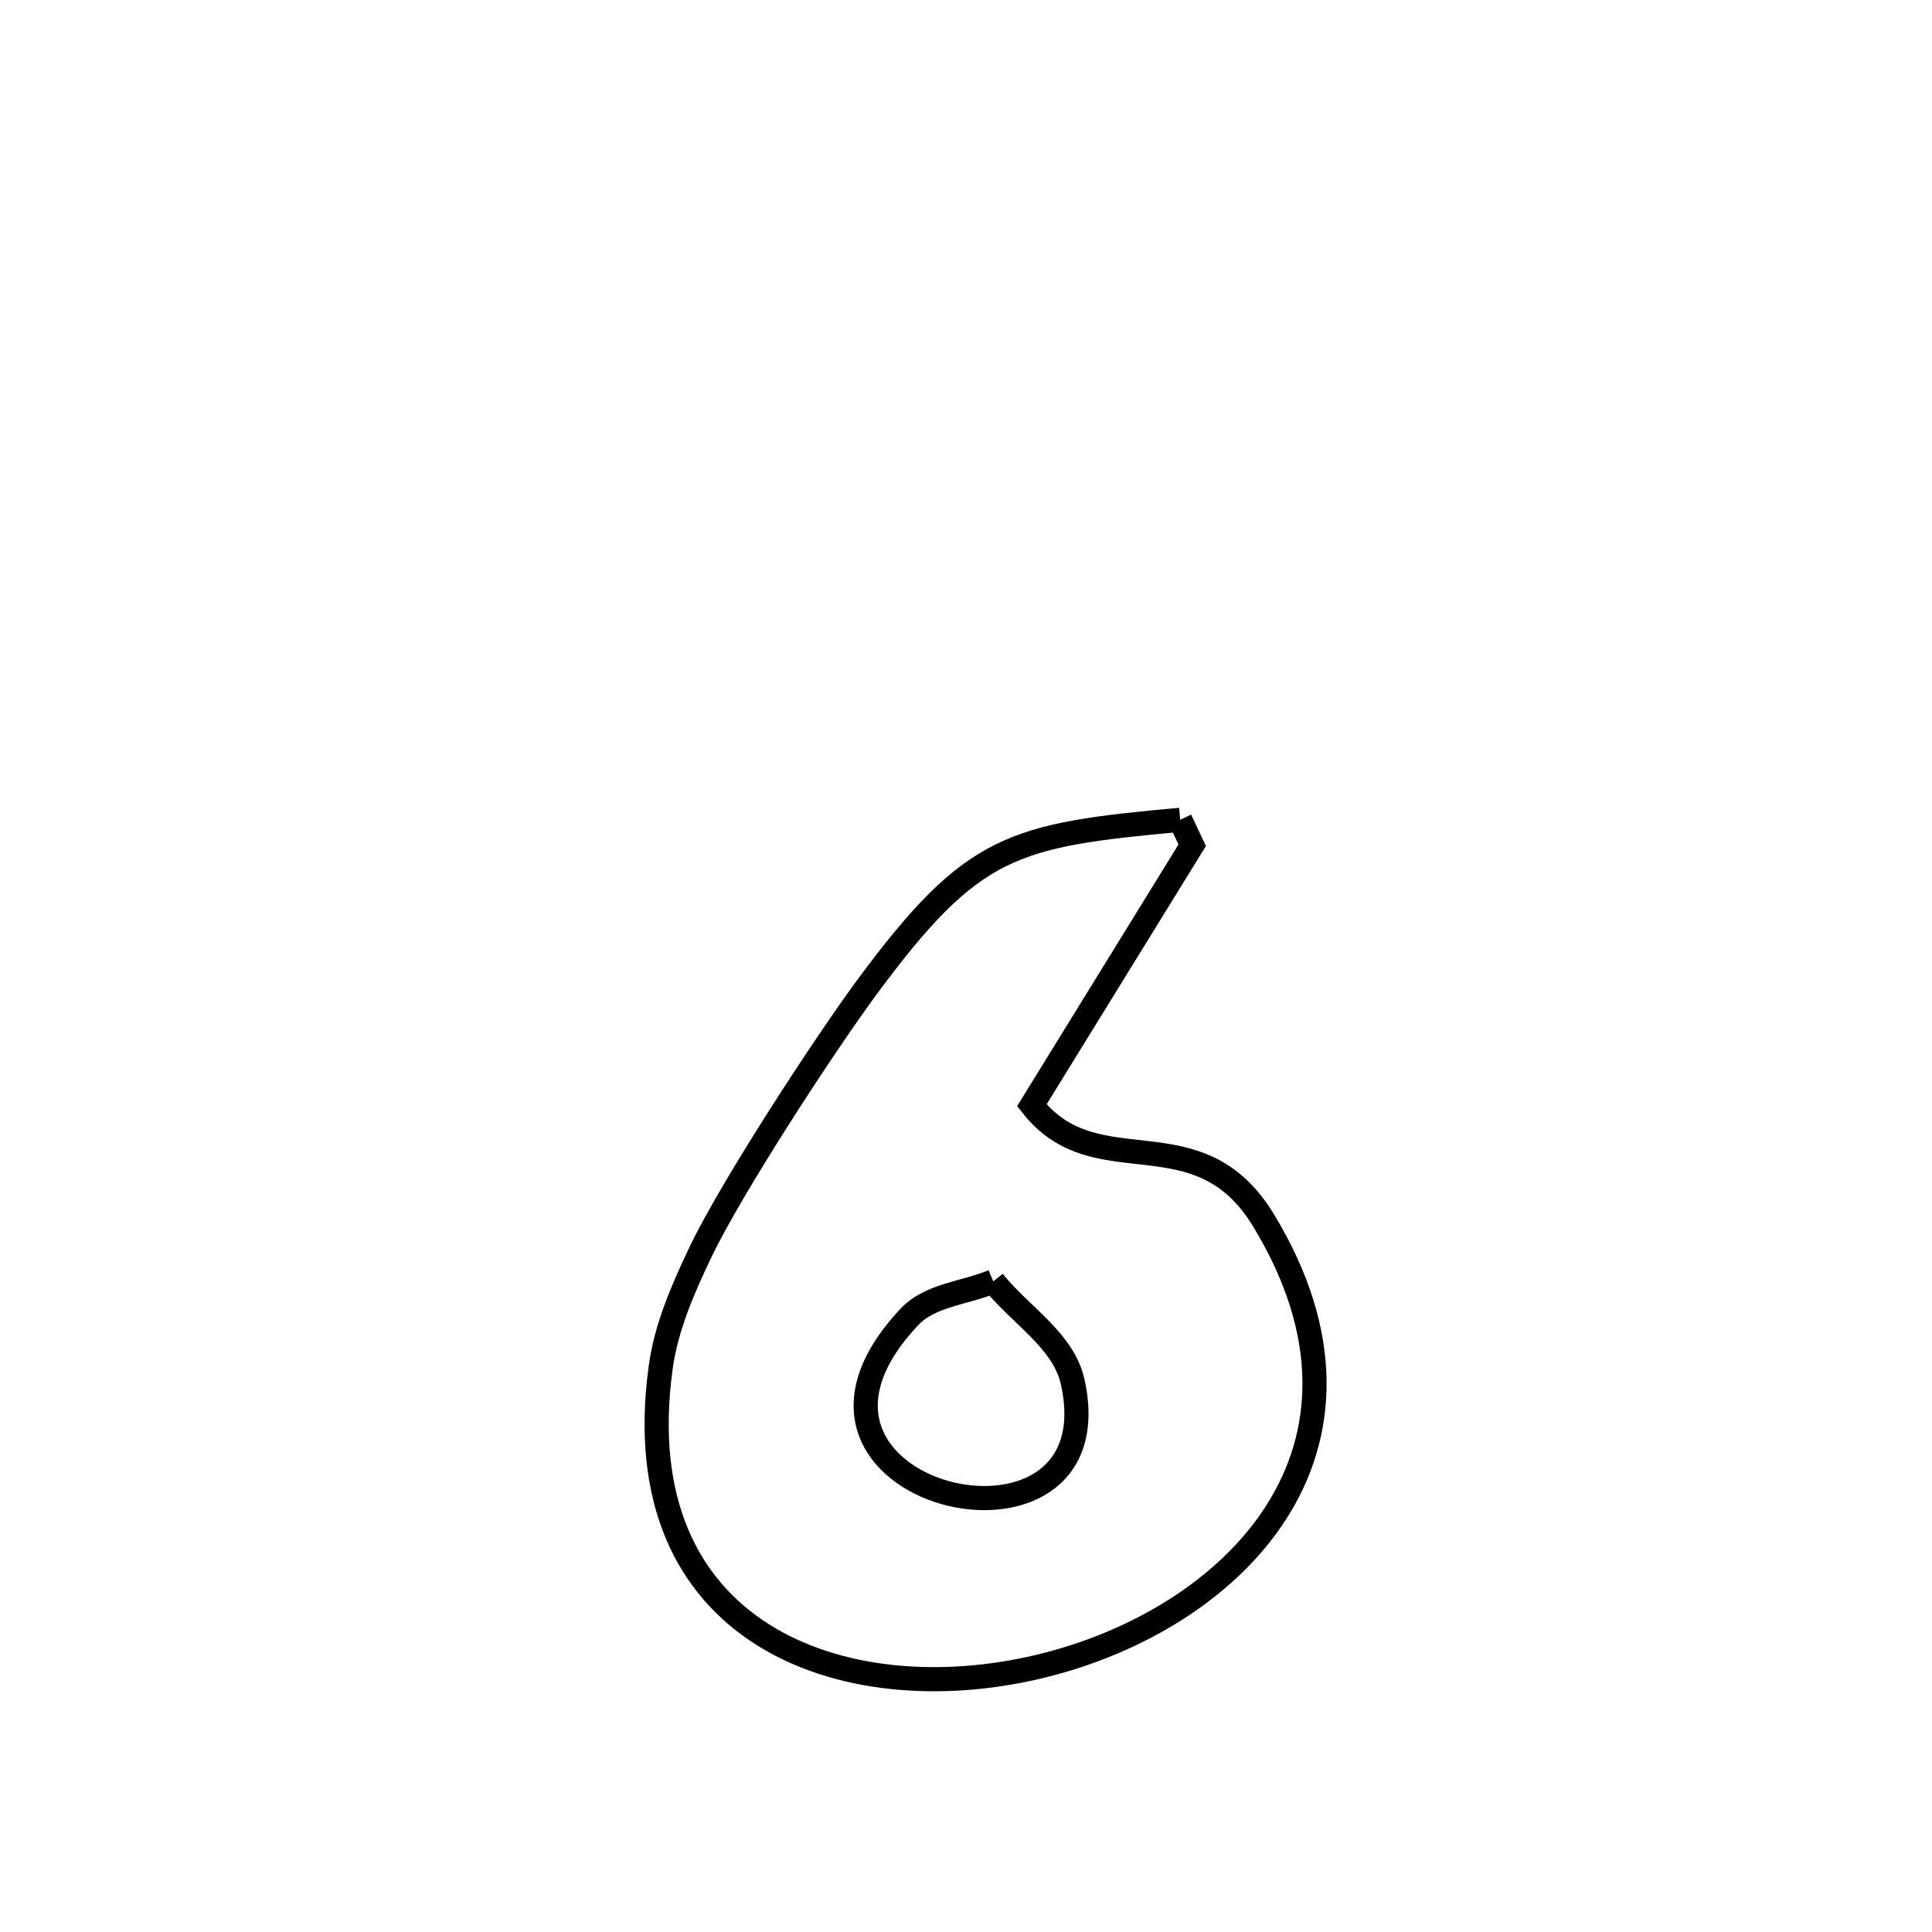 <svg xmlns="http://www.w3.org/2000/svg" viewBox="0.0 0.0 24.0 24.0" height="200px" width="200px"><path fill="none" stroke="black" stroke-width=".3" stroke-opacity="1.0"  filling="0" d="M14.661 10.184 L14.661 10.184 C14.711 10.289 14.76 10.395 14.81 10.5 L14.81 10.5 C14.146 11.577 13.482 12.654 12.818 13.73 L12.818 13.73 C13.621 14.756 14.879 13.811 15.697 15.161 C17.424 18.009 15.322 20.129 12.903 20.704 C10.484 21.279 7.748 20.309 8.208 16.982 C8.276 16.489 8.48 16.02 8.694 15.57 C9.077 14.761 10.246 12.971 10.776 12.254 C12.085 10.485 12.579 10.375 14.661 10.184 L14.661 10.184"></path>
<path fill="none" stroke="black" stroke-width=".3" stroke-opacity="1.0"  filling="0" d="M12.339 15.917 L12.339 15.917 C12.668 16.333 13.21 16.648 13.325 17.165 C13.886 19.684 9.199 18.582 11.299 16.357 C11.558 16.083 11.992 16.064 12.339 15.917 L12.339 15.917"></path></svg>